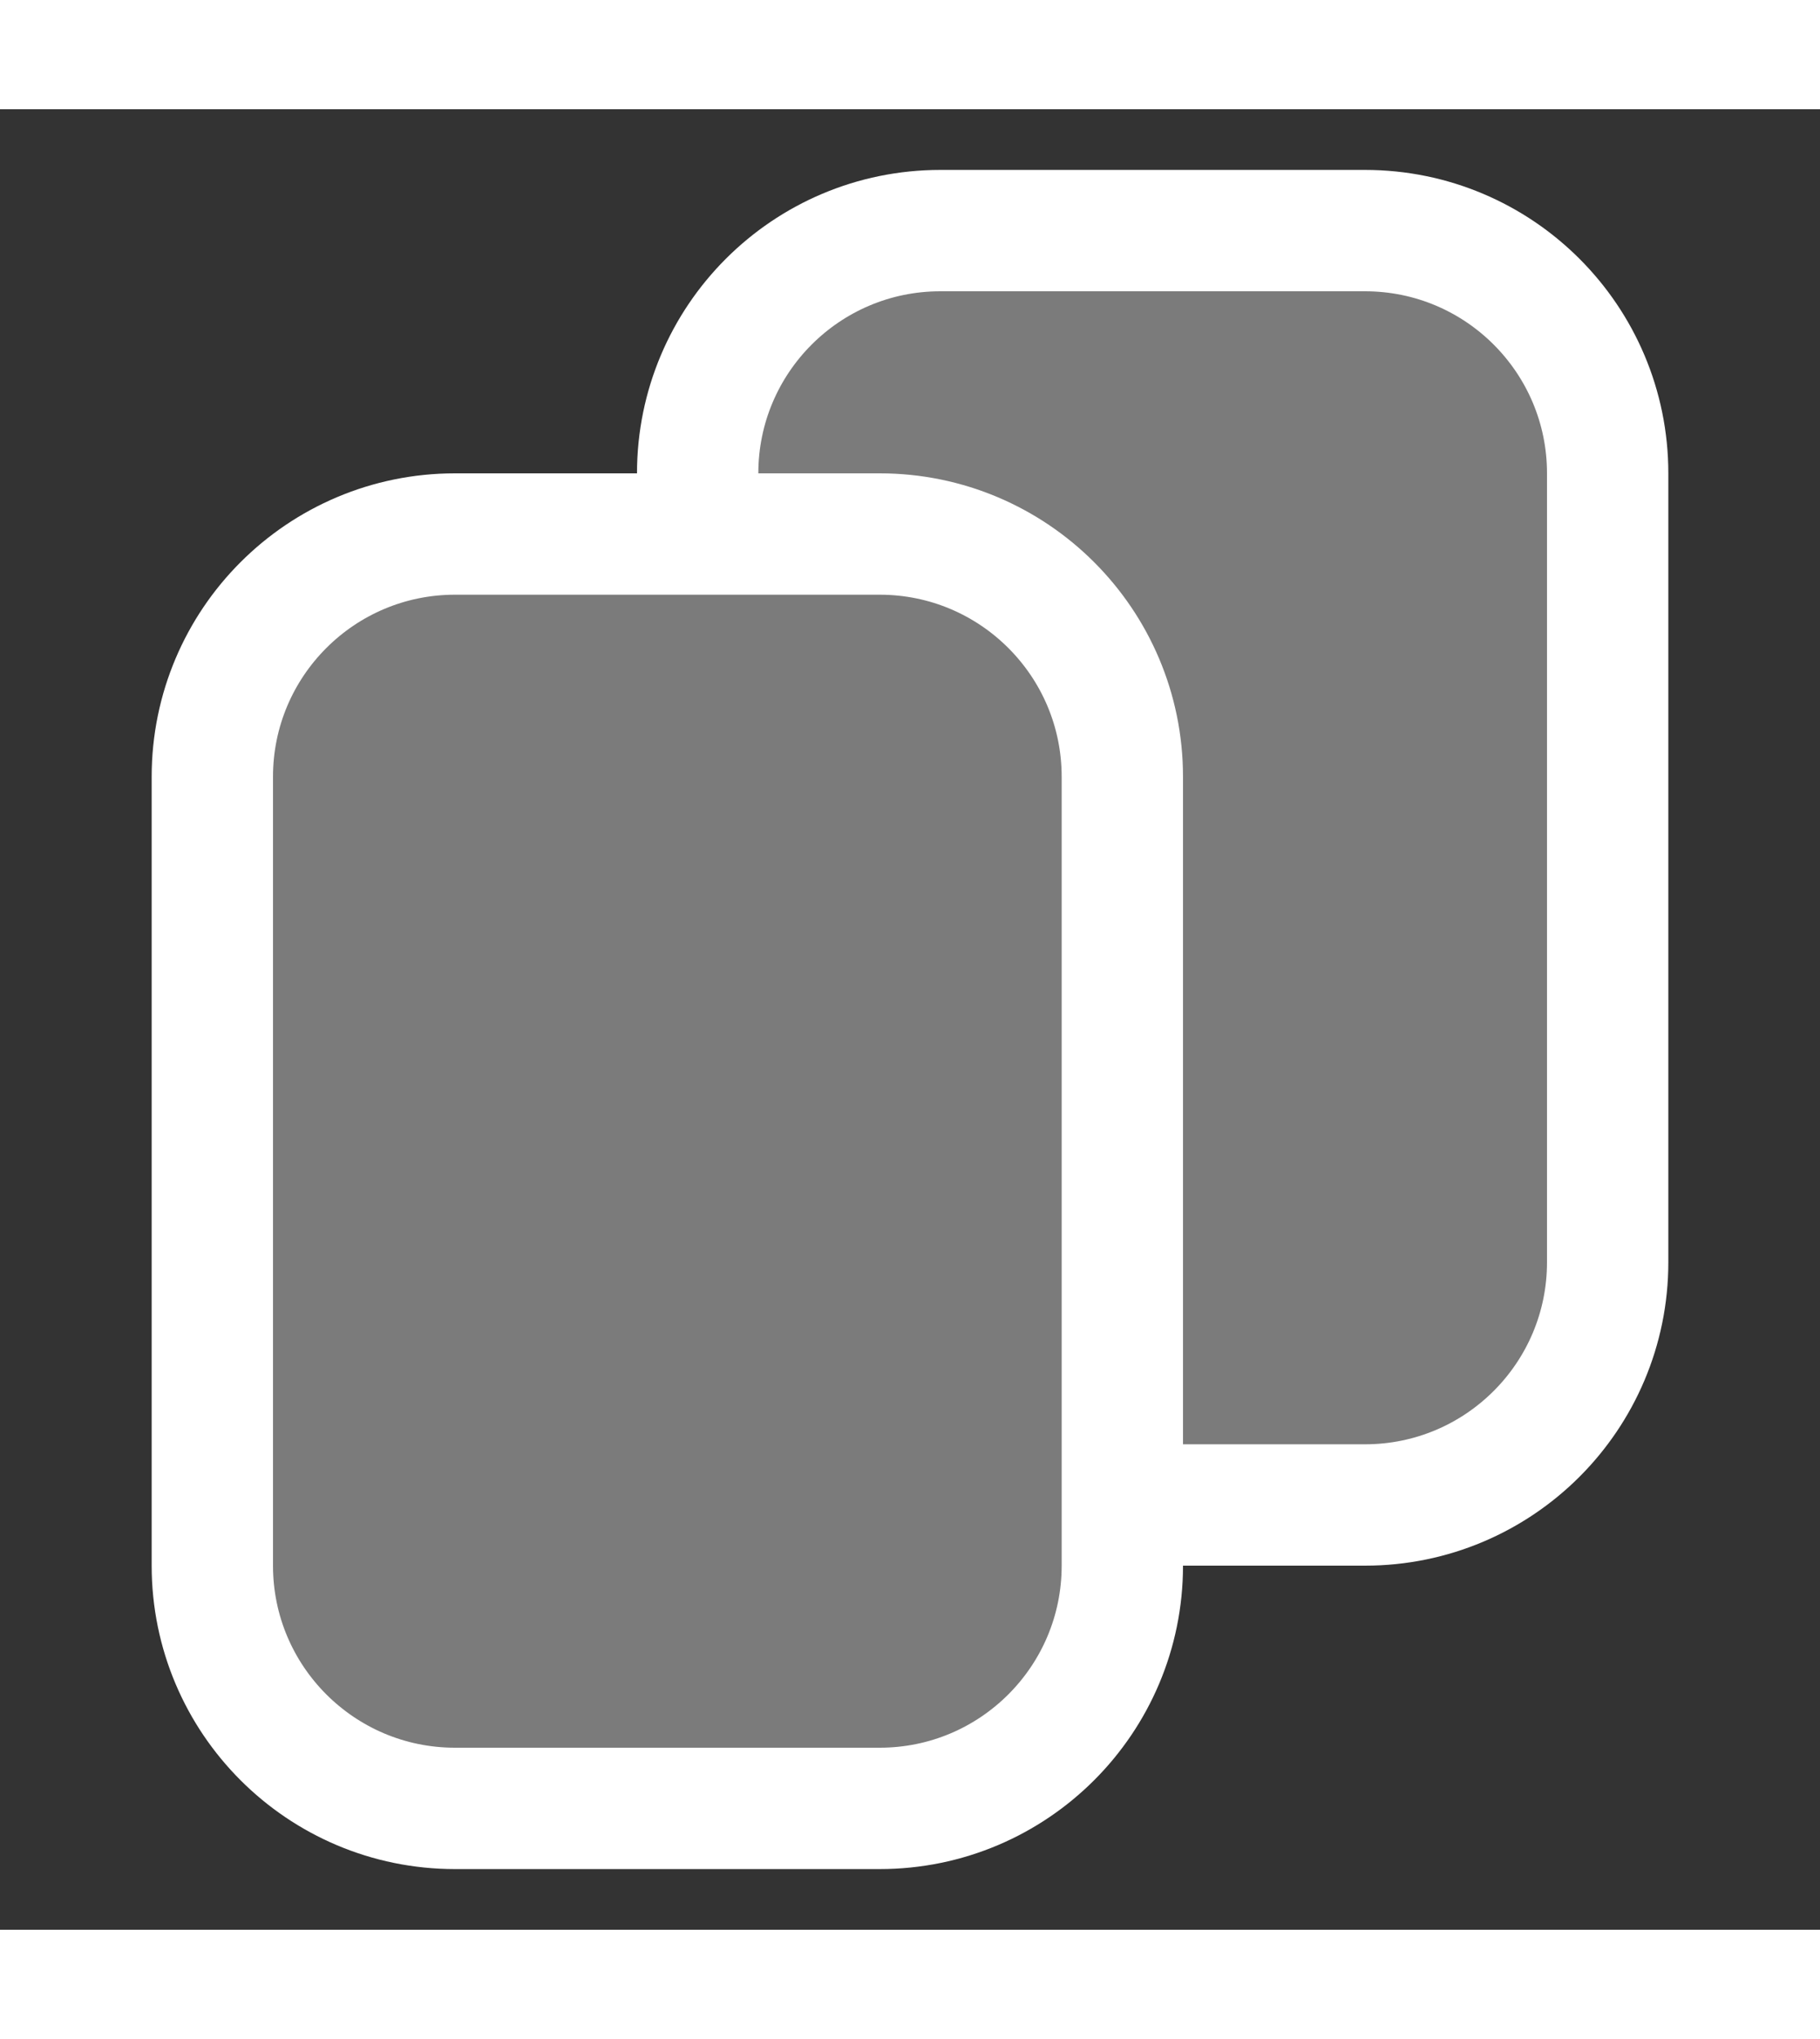 <svg width="25" height="28" viewBox="-2.5 -1 30 30" fill="none" xmlns="http://www.w3.org/2000/svg">
<rect x="-2.5" y="-1" width="30" height="30" fill="#333333" stroke="none"/>
<path d="M13 1H20C22.209 1 24 2.791 24 5V18C24 20.209 22.209 22 20 22H13C10.791 22 9 20.209 9 18V5C9 2.791 10.791 1 13 1Z" fill="#7B7B7B" stroke="white" stroke-width="2"/>
<path d="M5 6H12C14.209 6 16 7.791 16 10V23C16 25.209 14.209 27 12 27H5C2.791 27 1 25.209 1 23V10C1 7.791 2.791 6 5 6Z" fill="#7B7B7B" stroke="white" stroke-width="2"/>
</svg>
